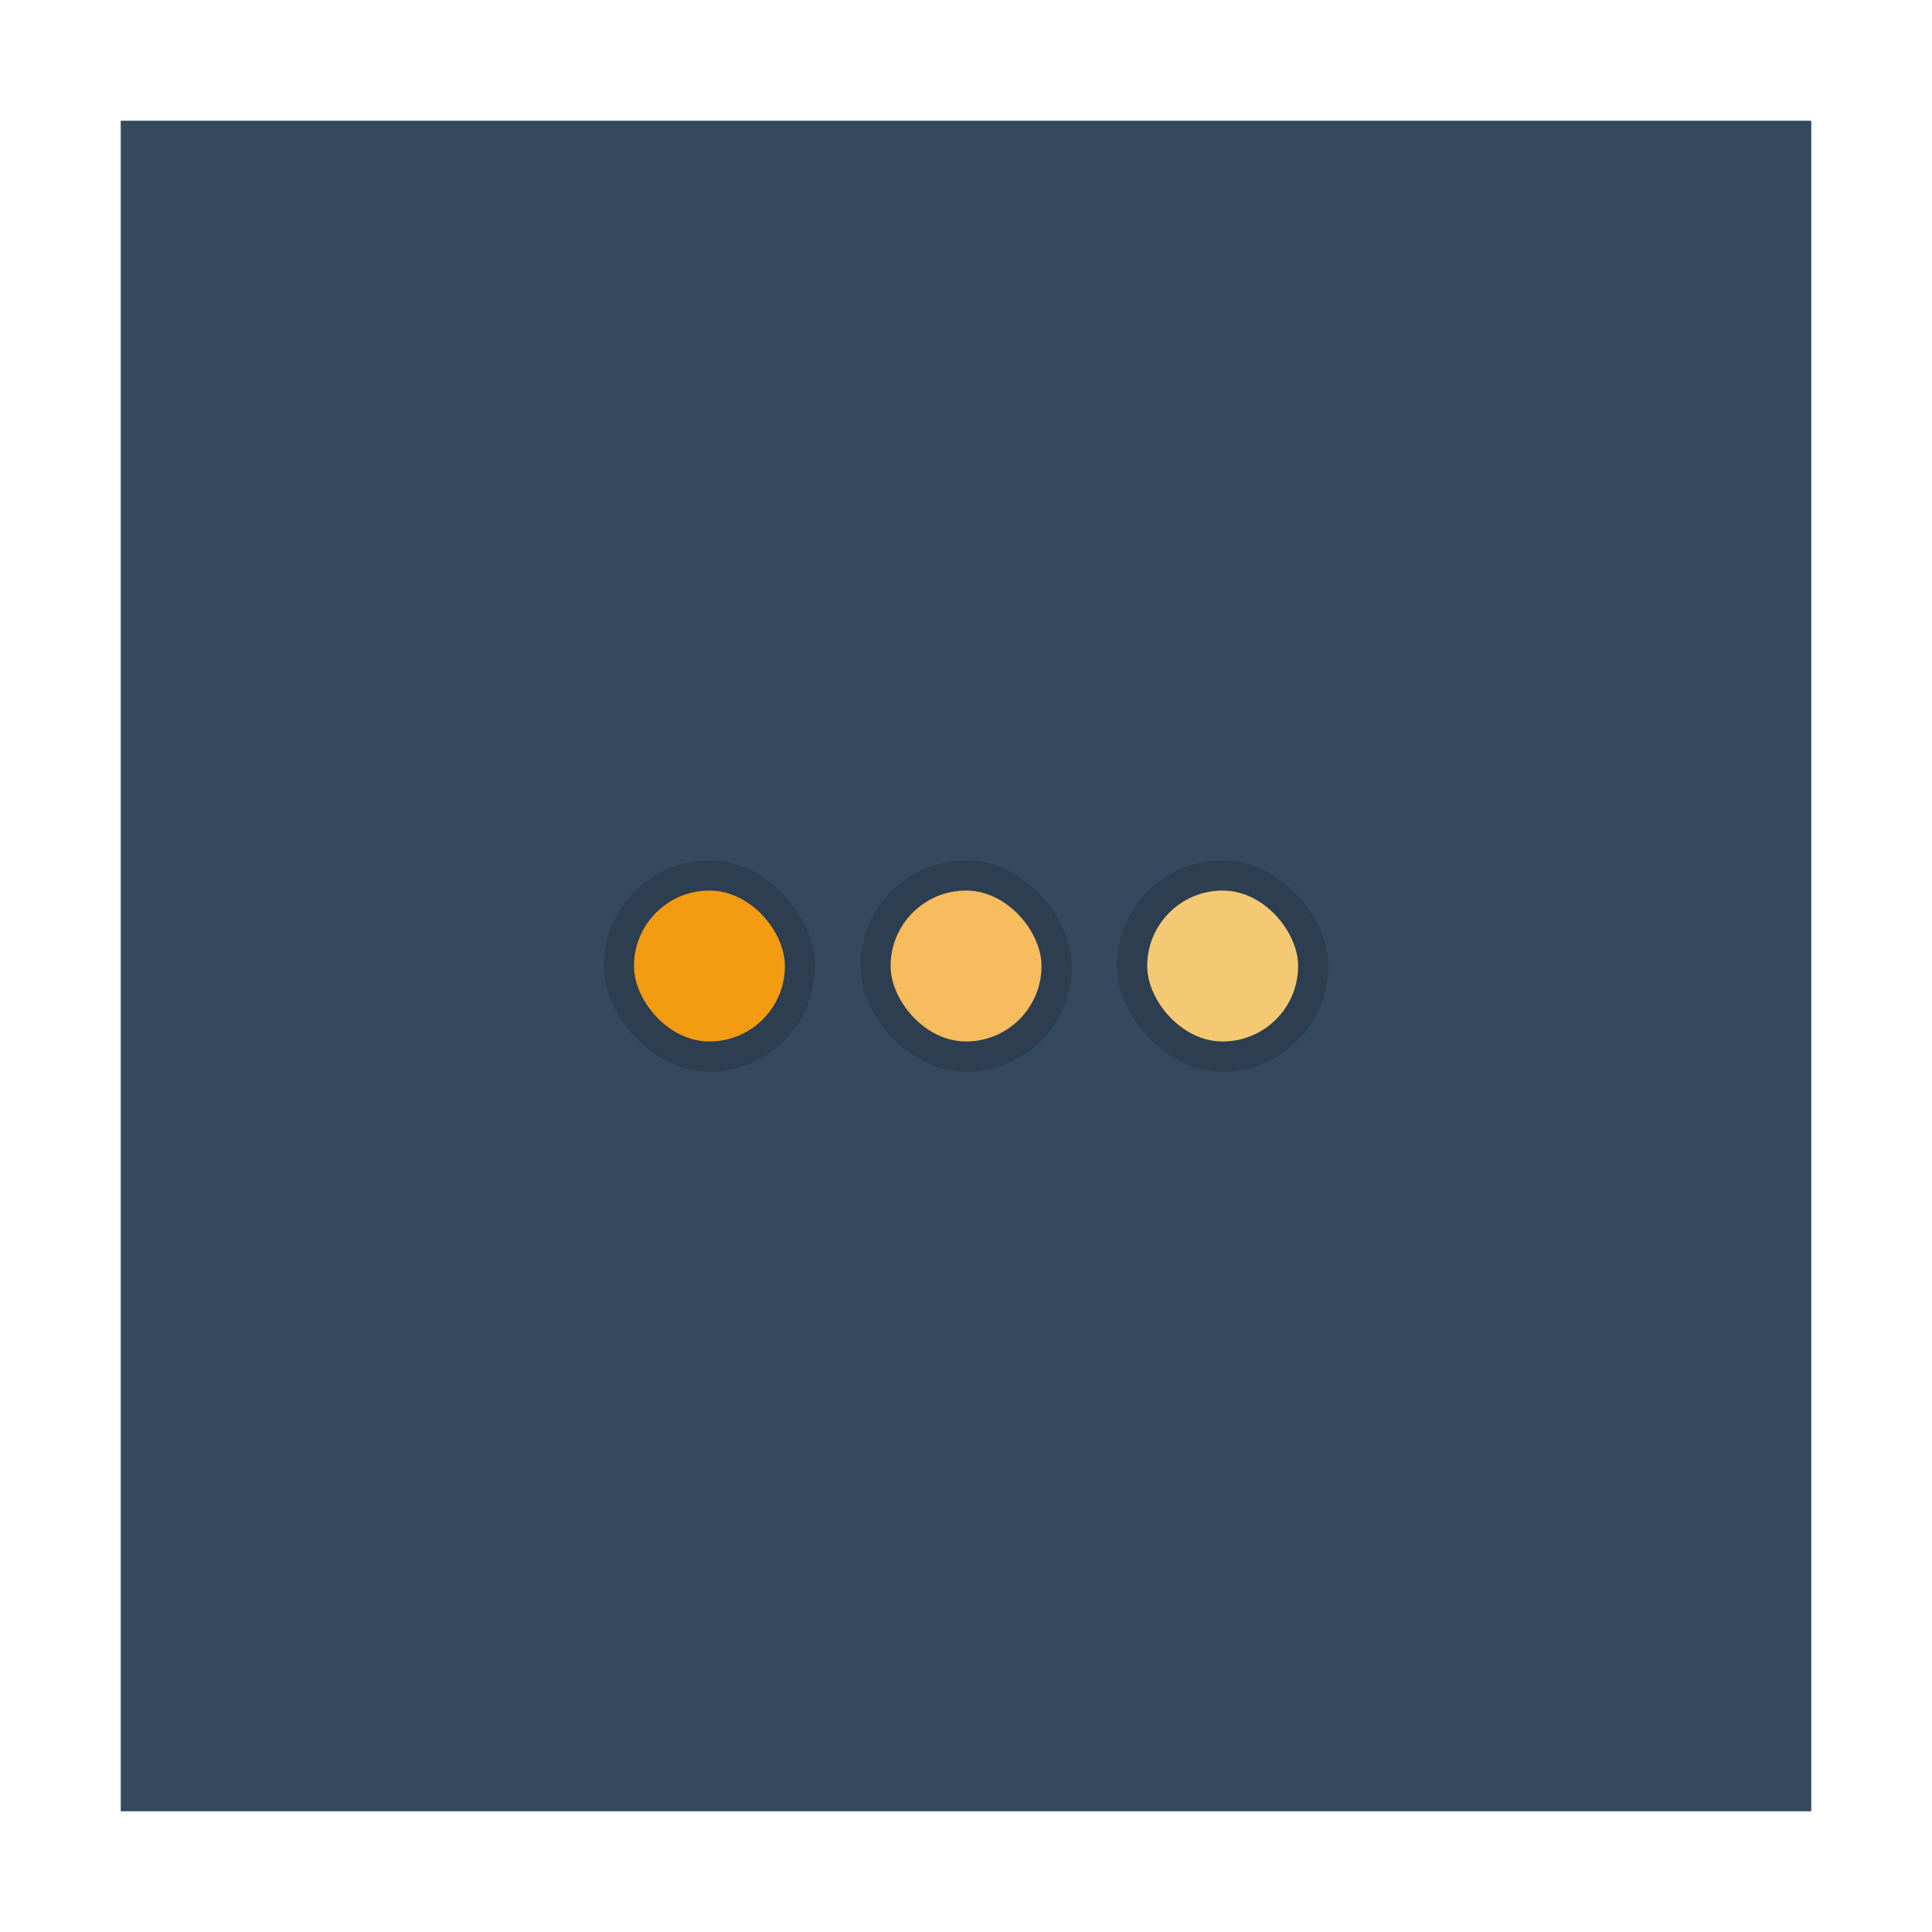 <?xml version="1.0" encoding="UTF-8" standalone="no"?>
<!-- Created with Inkscape (http://www.inkscape.org/) -->

<svg
   xmlns:dc="http://purl.org/dc/elements/1.1/"
   xmlns:cc="http://creativecommons.org/ns#"
   xmlns:rdf="http://www.w3.org/1999/02/22-rdf-syntax-ns#"
   xmlns:svg="http://www.w3.org/2000/svg"
   xmlns="http://www.w3.org/2000/svg"
   xmlns:sodipodi="http://sodipodi.sourceforge.net/DTD/sodipodi-0.dtd"
   xmlns:inkscape="http://www.inkscape.org/namespaces/inkscape"
   width="96"
   height="96"
   id="svg2"
   version="1.1"
   inkscape:version="0.48.5 r10040"
   viewBox="0 0 27.093 27.093"
   sodipodi:docname="gtkhash.svg">
  <defs
     id="defs4" />
  <sodipodi:namedview
     id="base"
     pagecolor="#ffffff"
     bordercolor="#666666"
     borderopacity="1.0"
     inkscape:pageopacity="0.0"
     inkscape:pageshadow="2"
     inkscape:zoom="5.7277566"
     inkscape:cx="76.422518"
     inkscape:cy="27.227308"
     inkscape:document-units="px"
     inkscape:current-layer="layer1"
     showgrid="false"
     units="px"
     borderlayer="true"
     inkscape:showpageshadow="false"
     inkscape:window-width="1680"
     inkscape:window-height="991"
     inkscape:window-x="-2"
     inkscape:window-y="-3"
     inkscape:window-maximized="1">
    <sodipodi:guide
       position="9,39"
       orientation="30,0"
       id="guide3274" />
    <sodipodi:guide
       position="9,9"
       orientation="0,30"
       id="guide3276" />
    <sodipodi:guide
       position="39,9"
       orientation="-30,0"
       id="guide3278" />
    <sodipodi:guide
       position="39,39"
       orientation="0,-30"
       id="guide3280" />
  </sodipodi:namedview>
  <g
     inkscape:label="Capa 1"
     inkscape:groupmode="layer"
     id="layer1"
     transform="translate(0,-269.907)">
    <rect
       style="color:#000000;fill:#34495e;fill-opacity:1;fill-rule:nonzero;stroke:none;stroke-width:0.2;marker:none;visibility:visible;display:inline;overflow:visible;enable-background:accumulate"
       id="rect2994"
       width="23.707"
       height="23.707"
       x="1.693"
       y="271.6" />
    <g
       id="g4078"
       transform="matrix(1.5,0,0,1.5,3.387,-151.886)">
      <rect
         style="fill:#34495e;fill-opacity:1;fill-rule:evenodd;stroke:none"
         id="rect3282"
         width="11.289"
         height="11.289"
         x="1.129"
         y="284.582"
         ry="5.644" />
      <rect
         style="fill:#2c3e50;fill-opacity:1;stroke:none"
         id="rect3297"
         width="1.976"
         height="1.976"
         x="3.387"
         y="289.239"
         ry="0.988" />
      <rect
         ry="0.988"
         y="289.239"
         x="8.184"
         height="1.976"
         width="1.976"
         id="rect3303"
         style="fill:#2c3e50;fill-opacity:1;stroke:none" />
      <rect
         ry="0.706"
         y="289.521"
         x="3.669"
         height="1.411"
         width="1.411"
         id="rect3305"
         style="fill:#f39c12;fill-opacity:1;stroke:none" />
      <rect
         style="fill:#f5c973;fill-opacity:1;stroke:none"
         id="rect3307"
         width="1.411"
         height="1.411"
         x="8.467"
         y="289.521"
         ry="0.706" />
      <rect
         ry="0.988"
         y="289.239"
         x="5.786"
         height="1.976"
         width="1.976"
         id="rect3311"
         style="fill:#2c3e50;fill-opacity:1;stroke:none" />
      <rect
         style="fill:#f7bc5e;fill-opacity:1;stroke:none"
         id="rect3313"
         width="1.411"
         height="1.411"
         x="6.068"
         y="289.521"
         ry="0.706" />
    </g>
  </g>
</svg>

